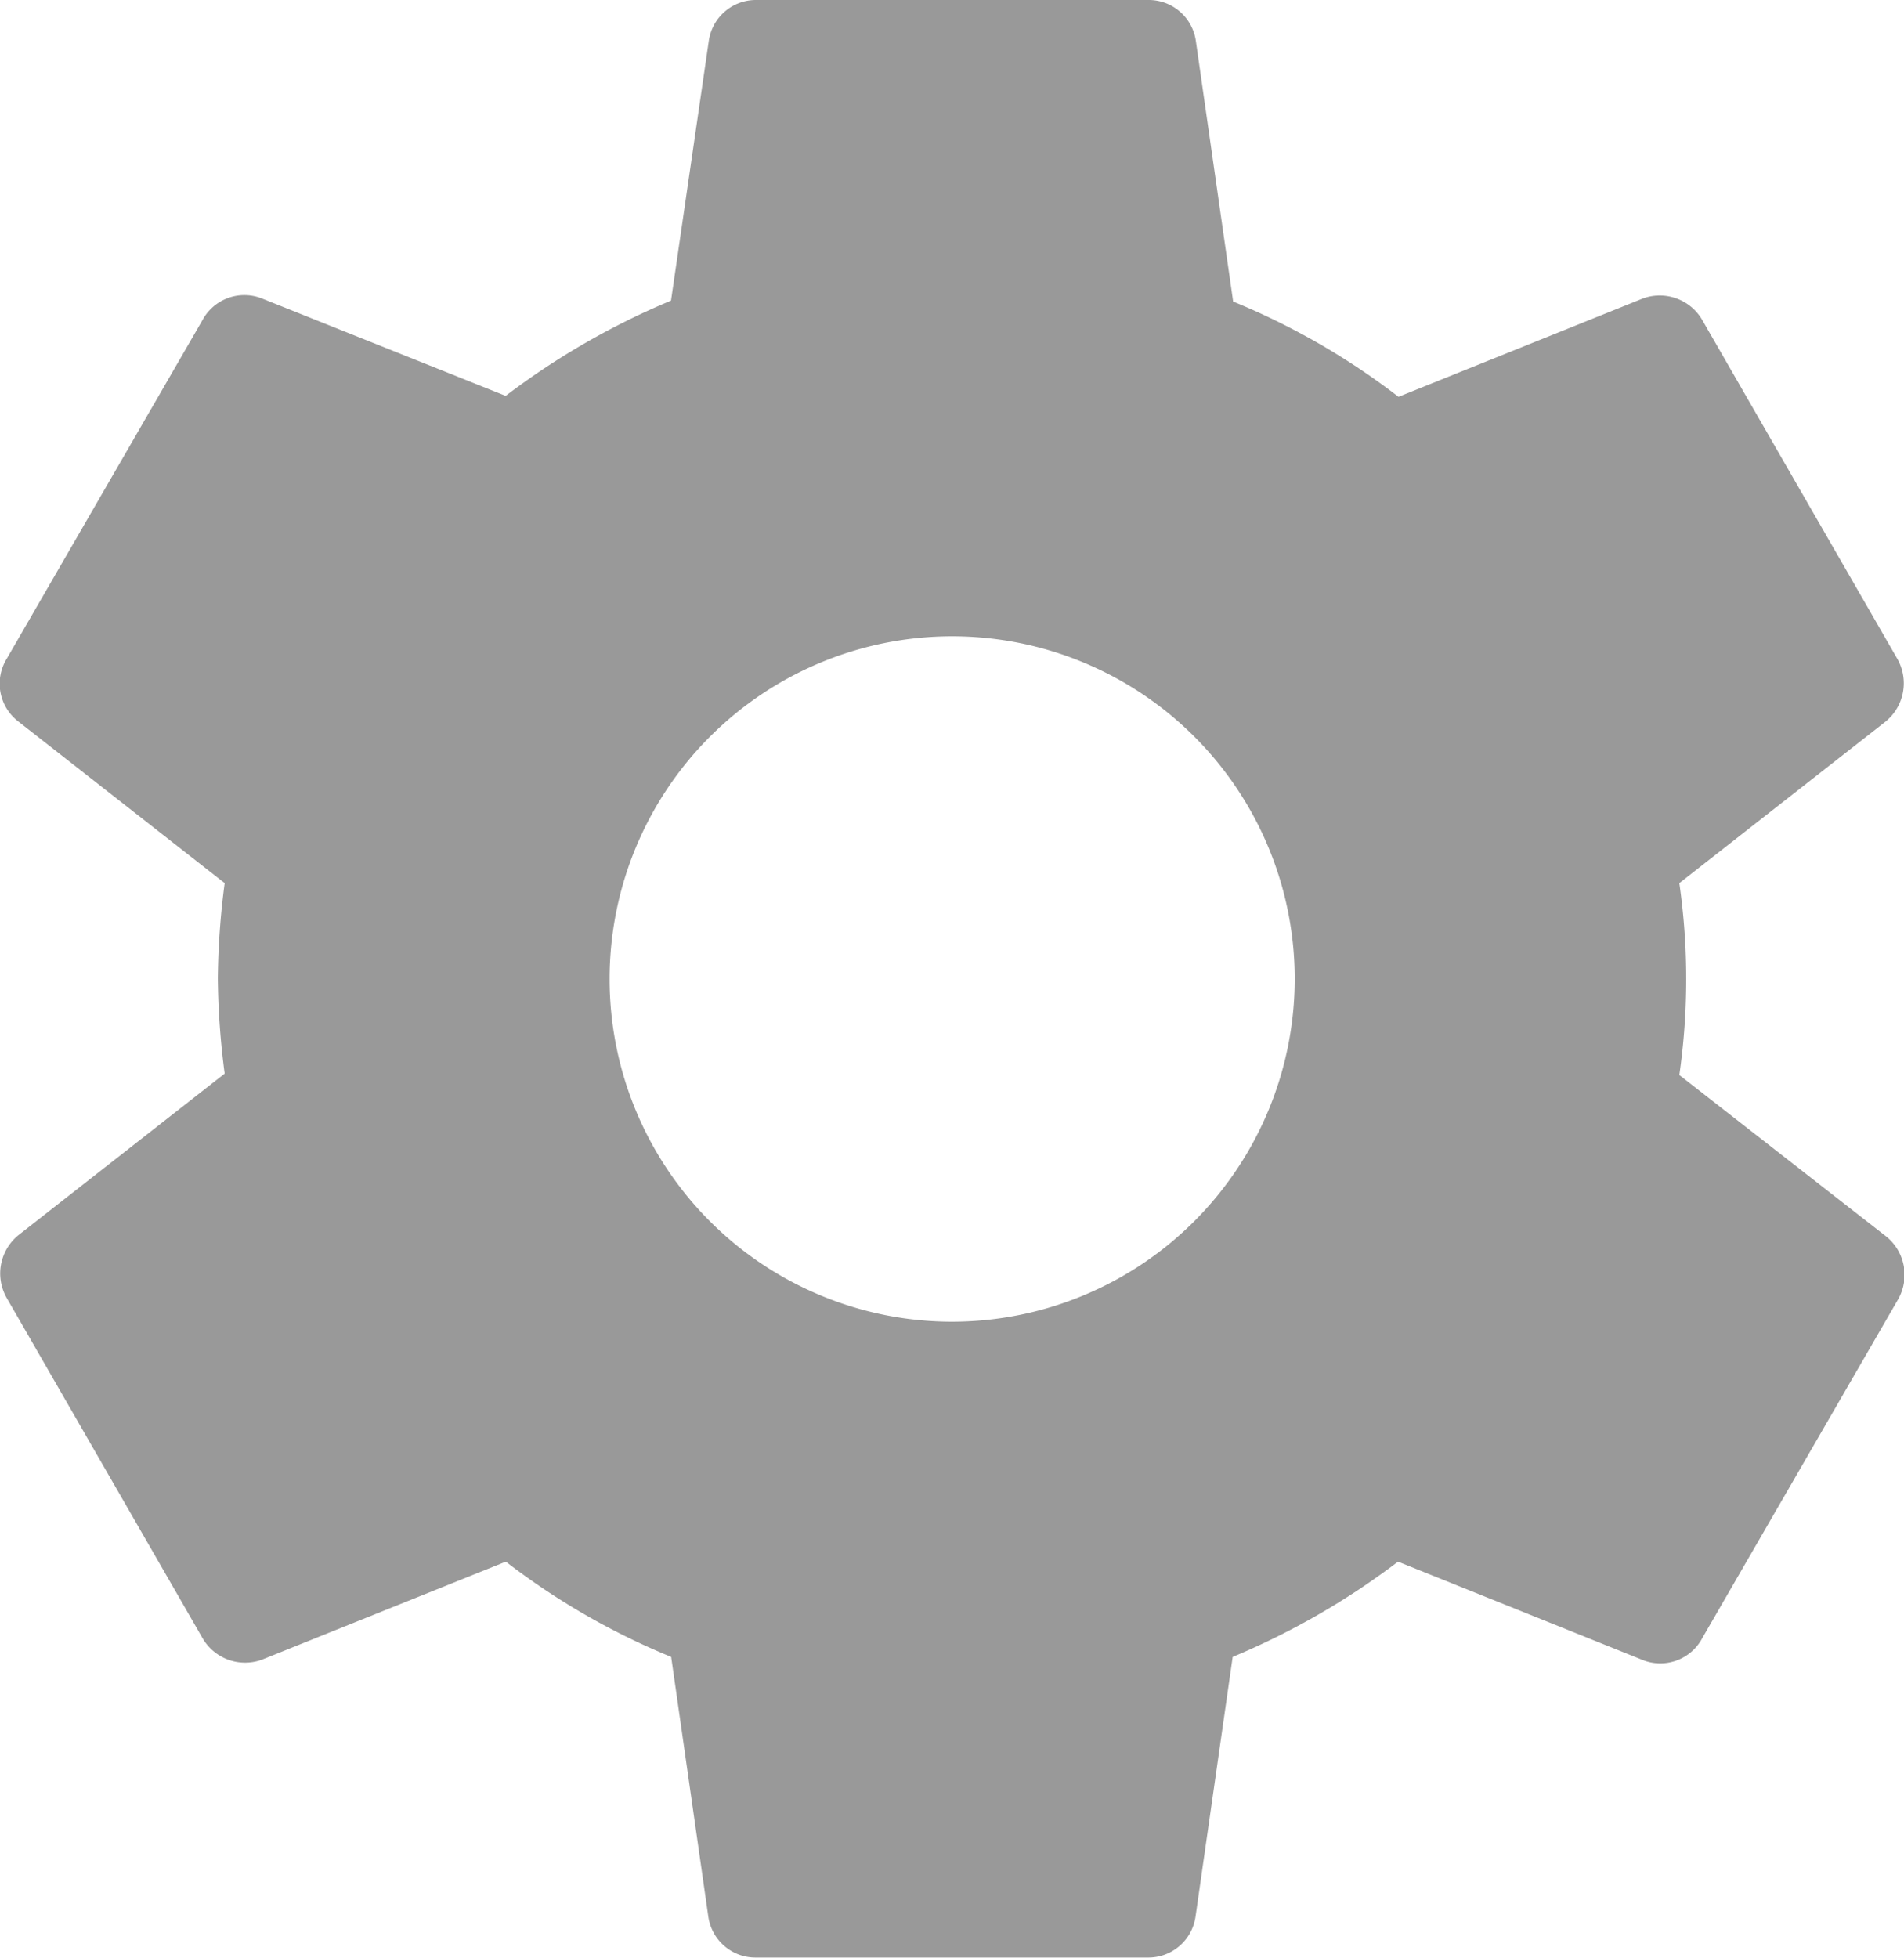 <svg xmlns="http://www.w3.org/2000/svg" width="12" height="12.337" viewBox="0 0 12 12.337">
  <path id="profilte-item-icon-three" d="M12.855,8.773a4.253,4.253,0,0,0,0-1.209l1.3-1.018a.311.311,0,0,0,.074-.395L13,4.017a.31.31,0,0,0-.376-.136L11.085,4.5a4.507,4.507,0,0,0-1.042-.6L9.808,2.259A.3.3,0,0,0,9.506,2H7.038a.3.3,0,0,0-.3.259L6.5,3.894a4.739,4.739,0,0,0-1.042.6L3.923,3.881a.3.3,0,0,0-.376.136L2.313,6.151a.3.3,0,0,0,.074.395l1.3,1.018a4.892,4.892,0,0,0-.043.6,4.892,4.892,0,0,0,.043.6l-1.3,1.018a.311.311,0,0,0-.074.395L3.547,12.32a.31.31,0,0,0,.376.136l1.536-.617a4.507,4.507,0,0,0,1.042.6l.234,1.635a.3.3,0,0,0,.3.259H9.506a.3.3,0,0,0,.3-.259l.234-1.635a4.739,4.739,0,0,0,1.042-.6l1.536.617A.3.3,0,0,0,13,12.32l1.234-2.134a.311.311,0,0,0-.074-.395ZM8.272,10.327a2.159,2.159,0,1,1,2.159-2.159A2.161,2.161,0,0,1,8.272,10.327Z" transform="translate(-2.271 -2)" opacity="0.4"/>
</svg>
